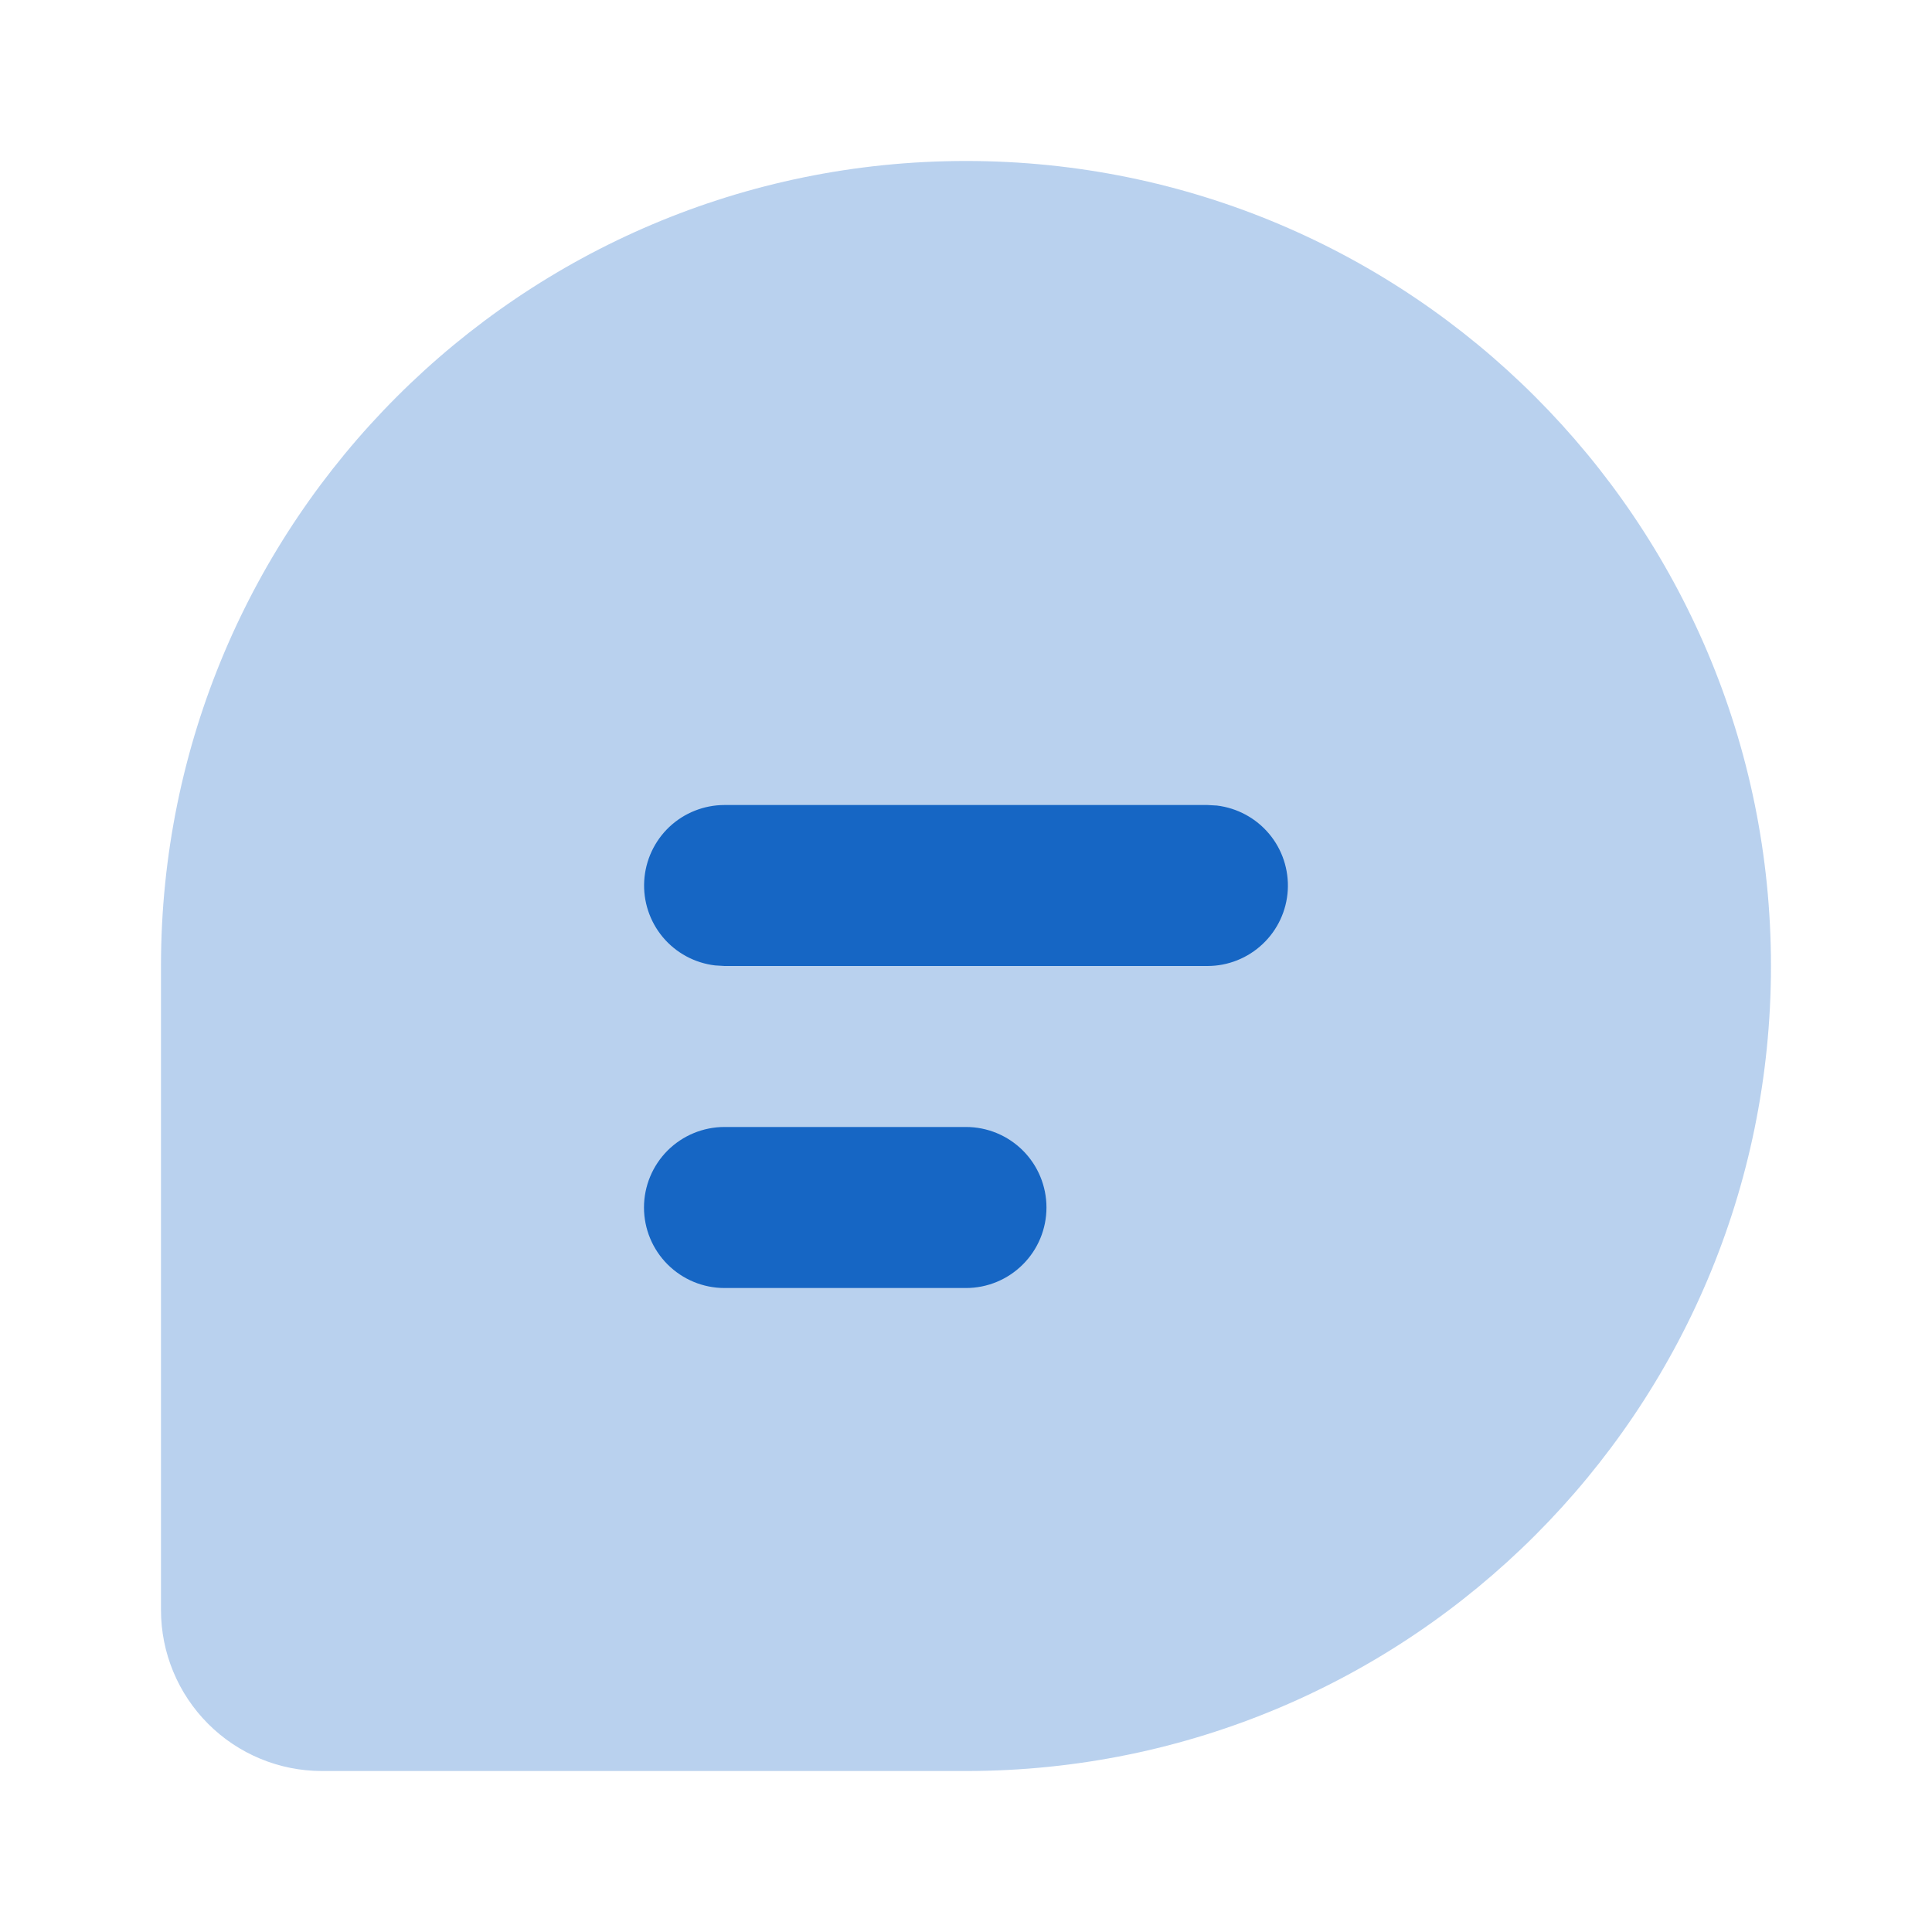 <svg width="40" height="40" viewBox="0 0 40 40" fill="none" xmlns="http://www.w3.org/2000/svg">
<path opacity="0.3" d="M20 3.333C29.205 3.333 36.666 10.795 36.666 20C36.666 29.205 29.205 36.667 20 36.667H6.666C5.782 36.667 4.934 36.316 4.309 35.69C3.684 35.065 3.333 34.217 3.333 33.333V20C3.333 10.795 10.795 3.333 20 3.333Z" fill="#1666C4"/>
<path d="M25 16.667H15C14.575 16.667 14.166 16.83 13.857 17.121C13.549 17.413 13.363 17.811 13.338 18.236C13.313 18.66 13.451 19.077 13.723 19.403C13.996 19.729 14.383 19.938 14.805 19.988L15 20H25C25.424 20 25.833 19.837 26.142 19.545C26.451 19.254 26.637 18.855 26.662 18.431C26.686 18.007 26.549 17.589 26.276 17.264C26.003 16.938 25.616 16.729 25.195 16.678L25 16.667ZM20 23.333H15C14.558 23.333 14.134 23.509 13.821 23.821C13.509 24.134 13.333 24.558 13.333 25C13.333 25.442 13.509 25.866 13.821 26.178C14.134 26.491 14.558 26.667 15 26.667H20C20.442 26.667 20.866 26.491 21.178 26.178C21.491 25.866 21.666 25.442 21.666 25C21.666 24.558 21.491 24.134 21.178 23.821C20.866 23.509 20.442 23.333 20 23.333Z" fill="#1666C4"/>
</svg>
